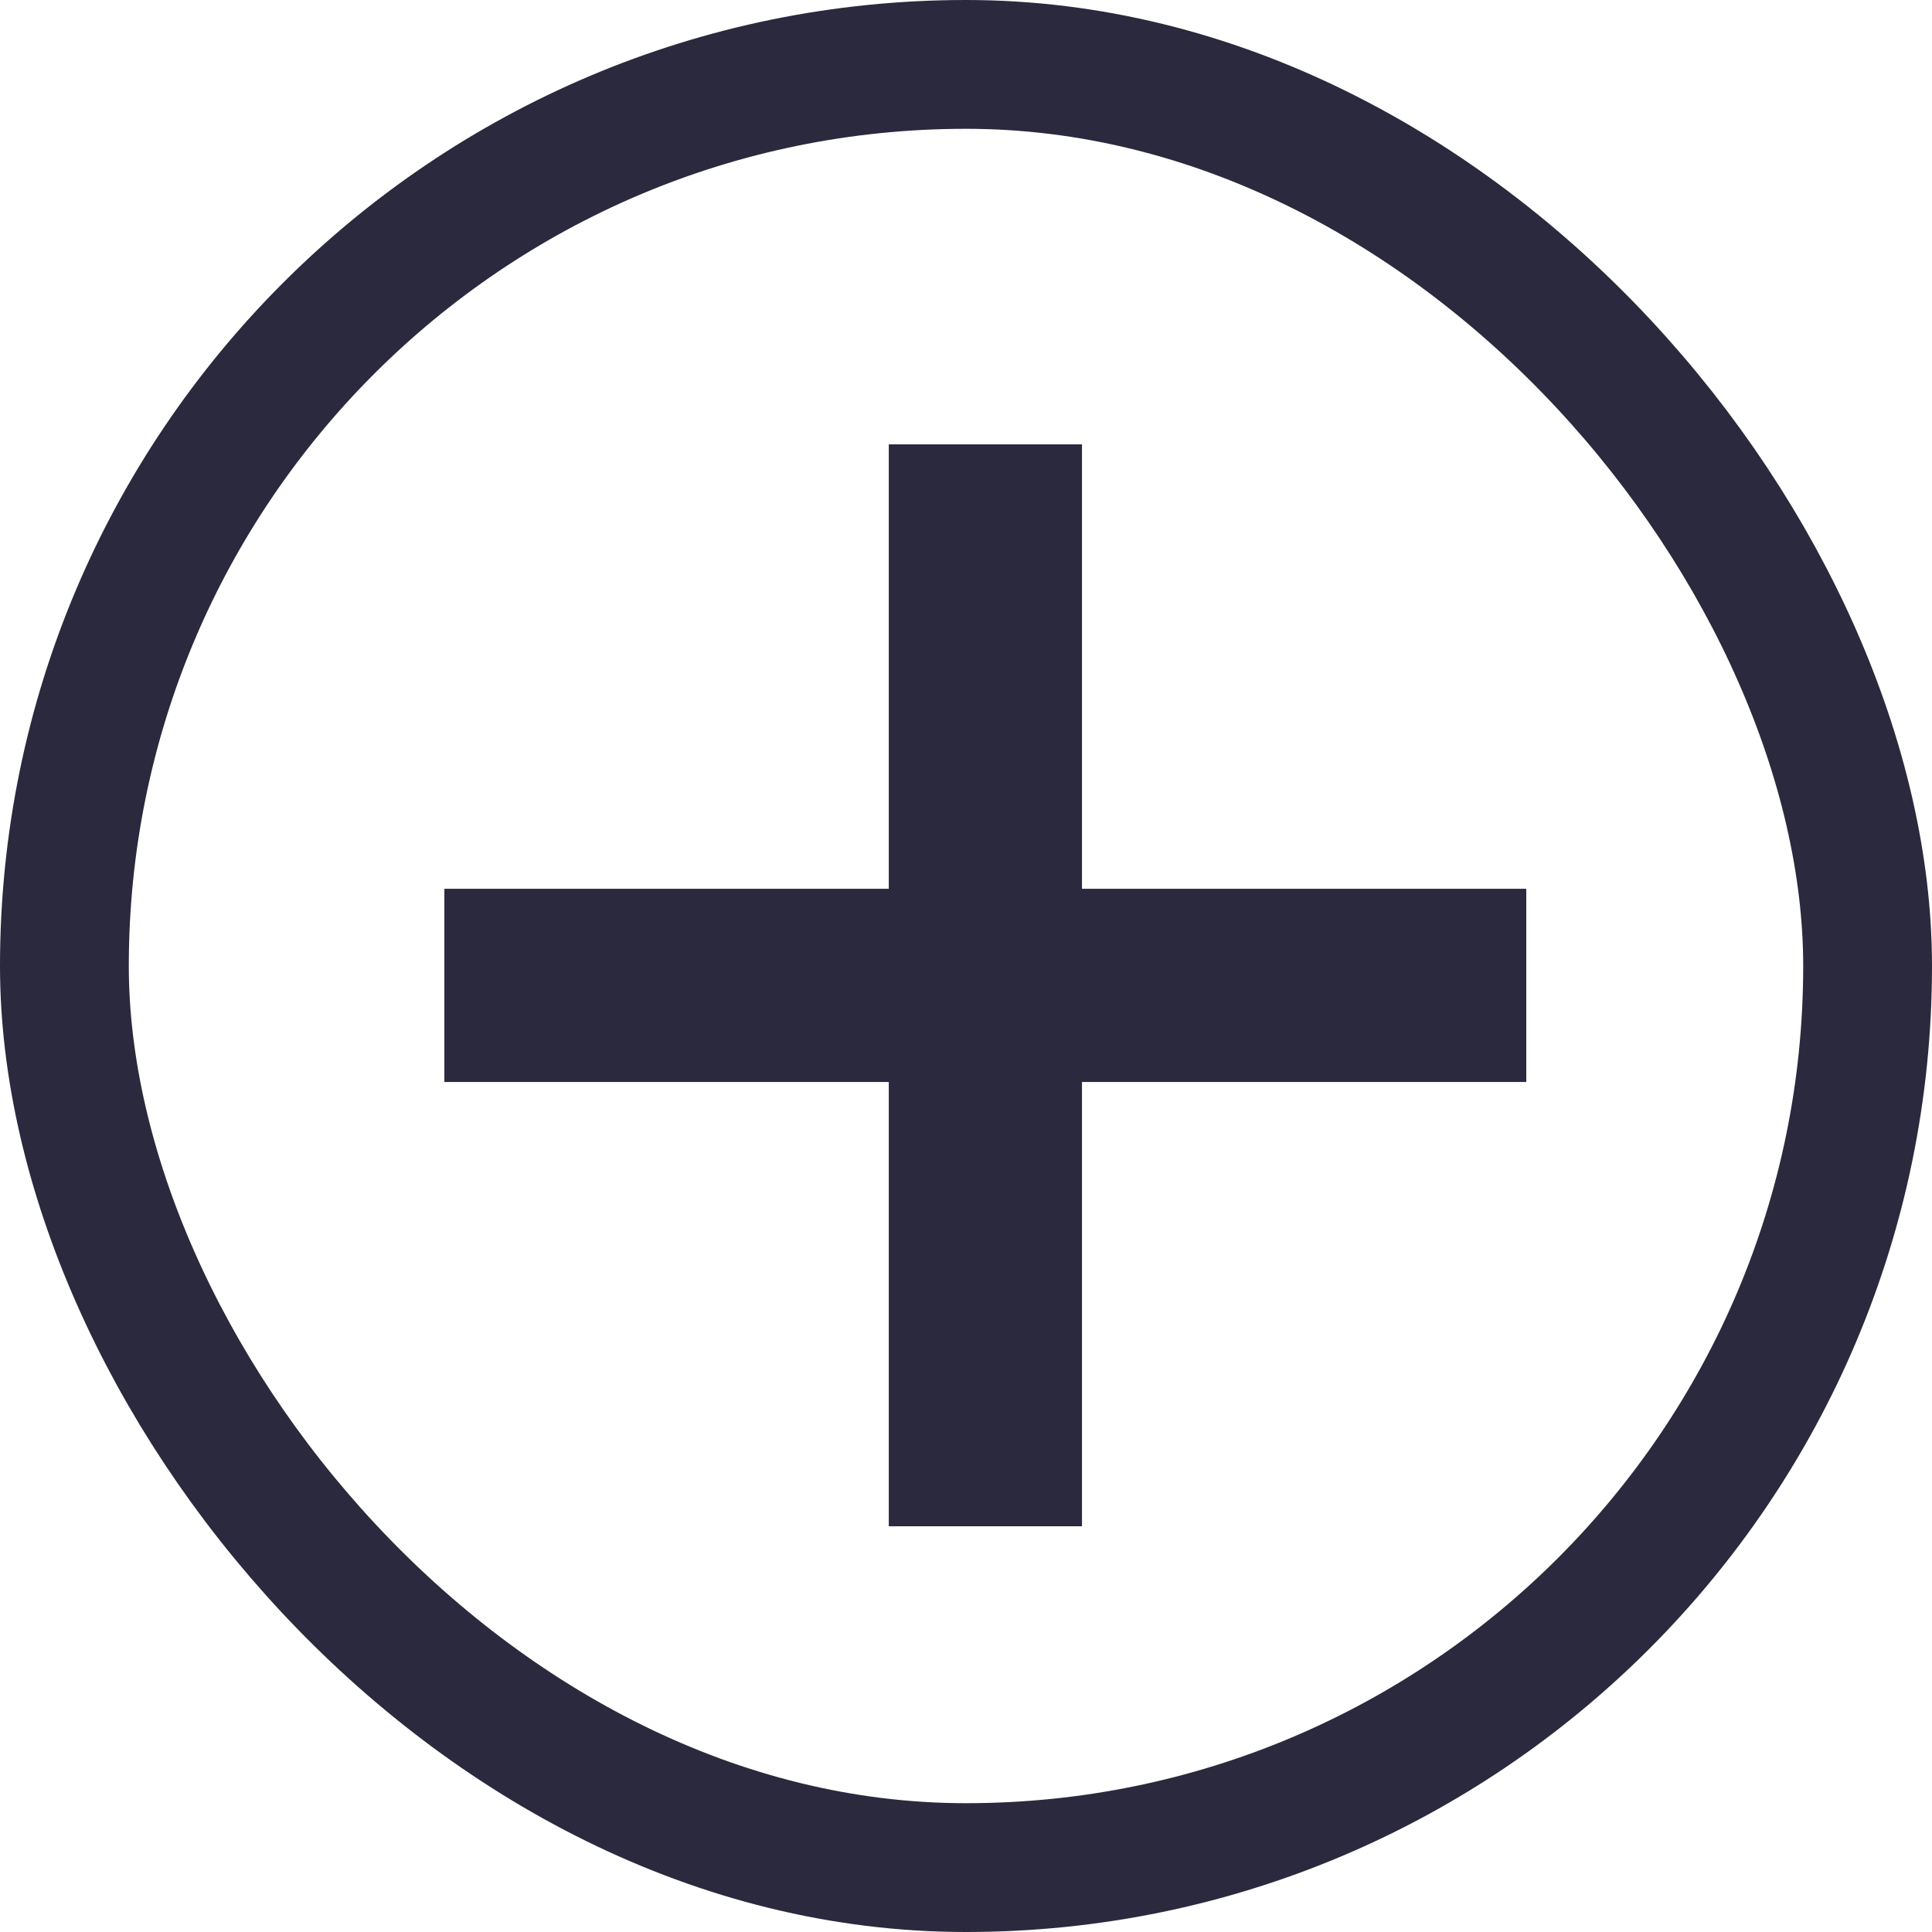 <svg width="30" height="30" viewBox="0 0 30 30" fill="none" xmlns="http://www.w3.org/2000/svg">
<rect x="1" y="1" width="28" height="28" rx="14" stroke="#2B293D" stroke-width="2"/>
<path d="M15.301 8.4L15.301 22.2" stroke="#2B293D" stroke-width="3" stroke-linecap="square"/>
<path d="M8.4 15.301L22.2 15.301" stroke="#2B293D" stroke-width="3" stroke-linecap="square"/>
</svg>
